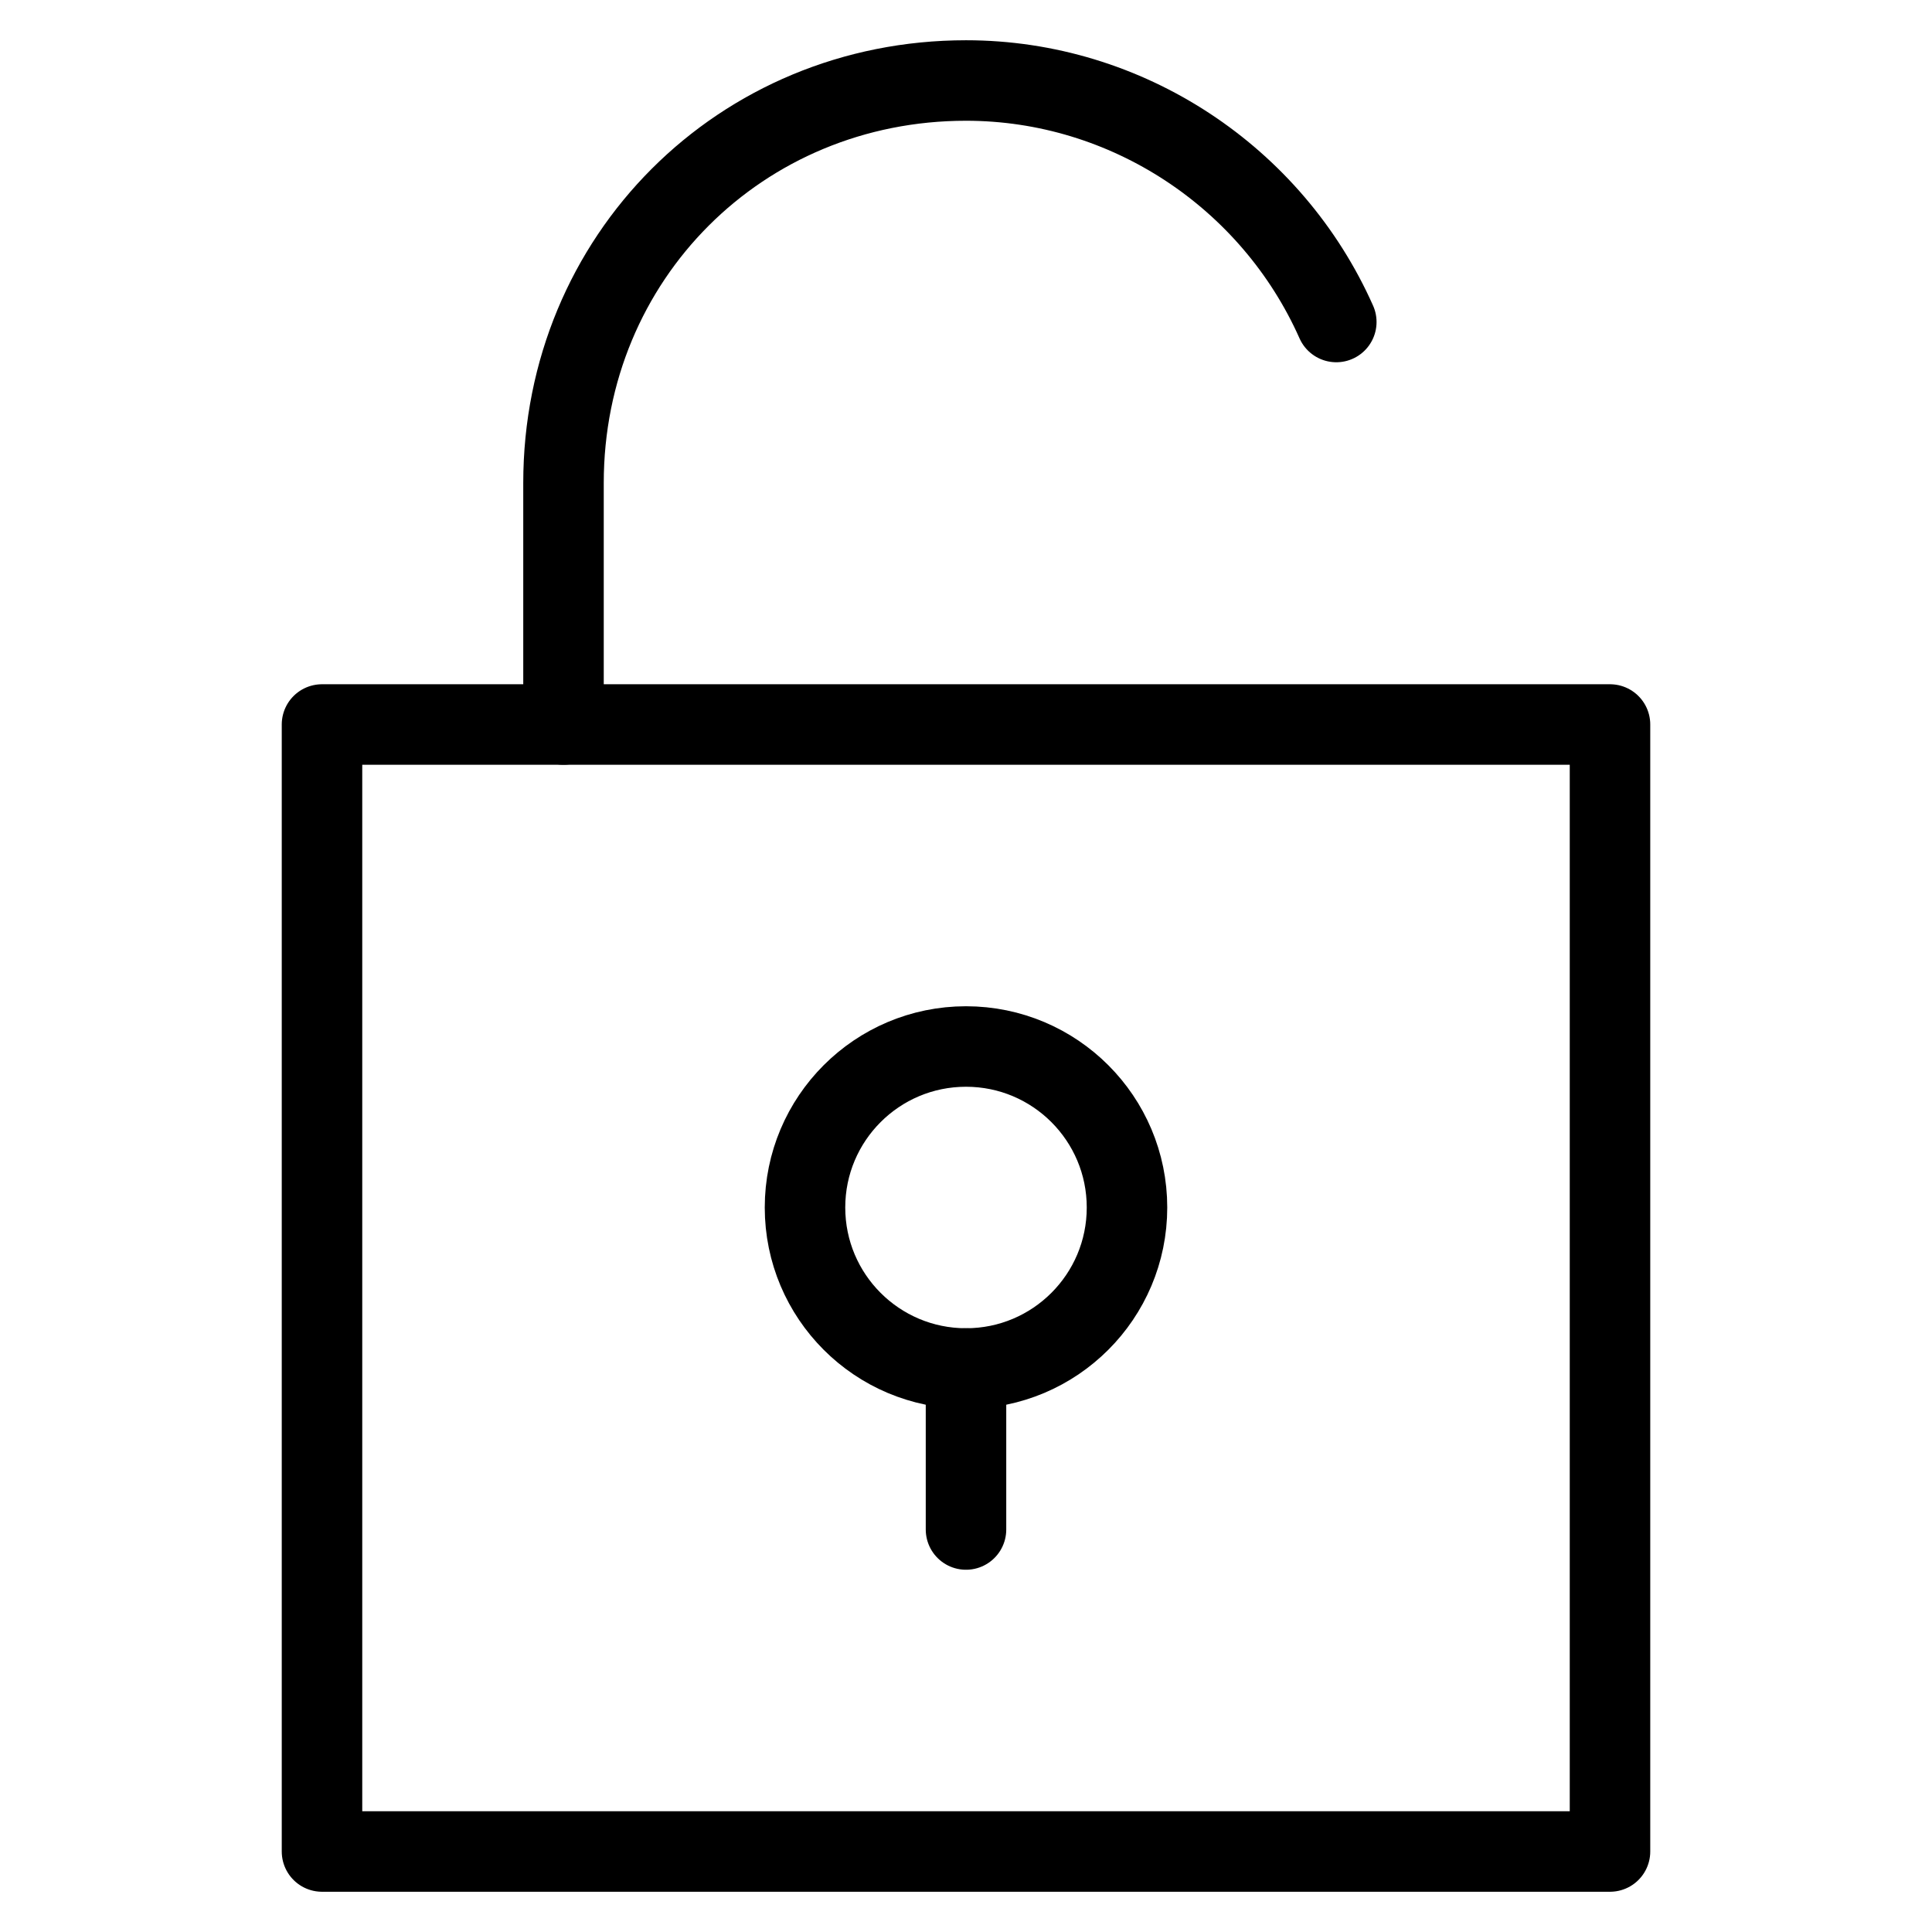 <svg xmlns="http://www.w3.org/2000/svg" viewBox="0 0 24 24" id="wpgb-icon">
  <path data-cap="butt" fill="none" stroke="currentColor" stroke-miterlimit="10" d="M16.6,4C15.8,2.2,14,1,12,1h0 C9.2,1,7,3.2,7,6v3" stroke-linejoin="round" stroke-linecap="round"></path>
  <circle fill="none" stroke="currentColor" stroke-linecap="round" stroke-miterlimit="10" cx="12" cy="15" r="2" stroke-linejoin="round"></circle>
  <line fill="none" stroke="currentColor" stroke-linecap="round" stroke-miterlimit="10" x1="12" y1="17" x2="12" y2="19" stroke-linejoin="round"></line>
  <rect x="4" y="9" fill="none" stroke="currentColor" stroke-linecap="round" stroke-miterlimit="10" width="16" height="14" stroke-linejoin="round"></rect>
</svg>
